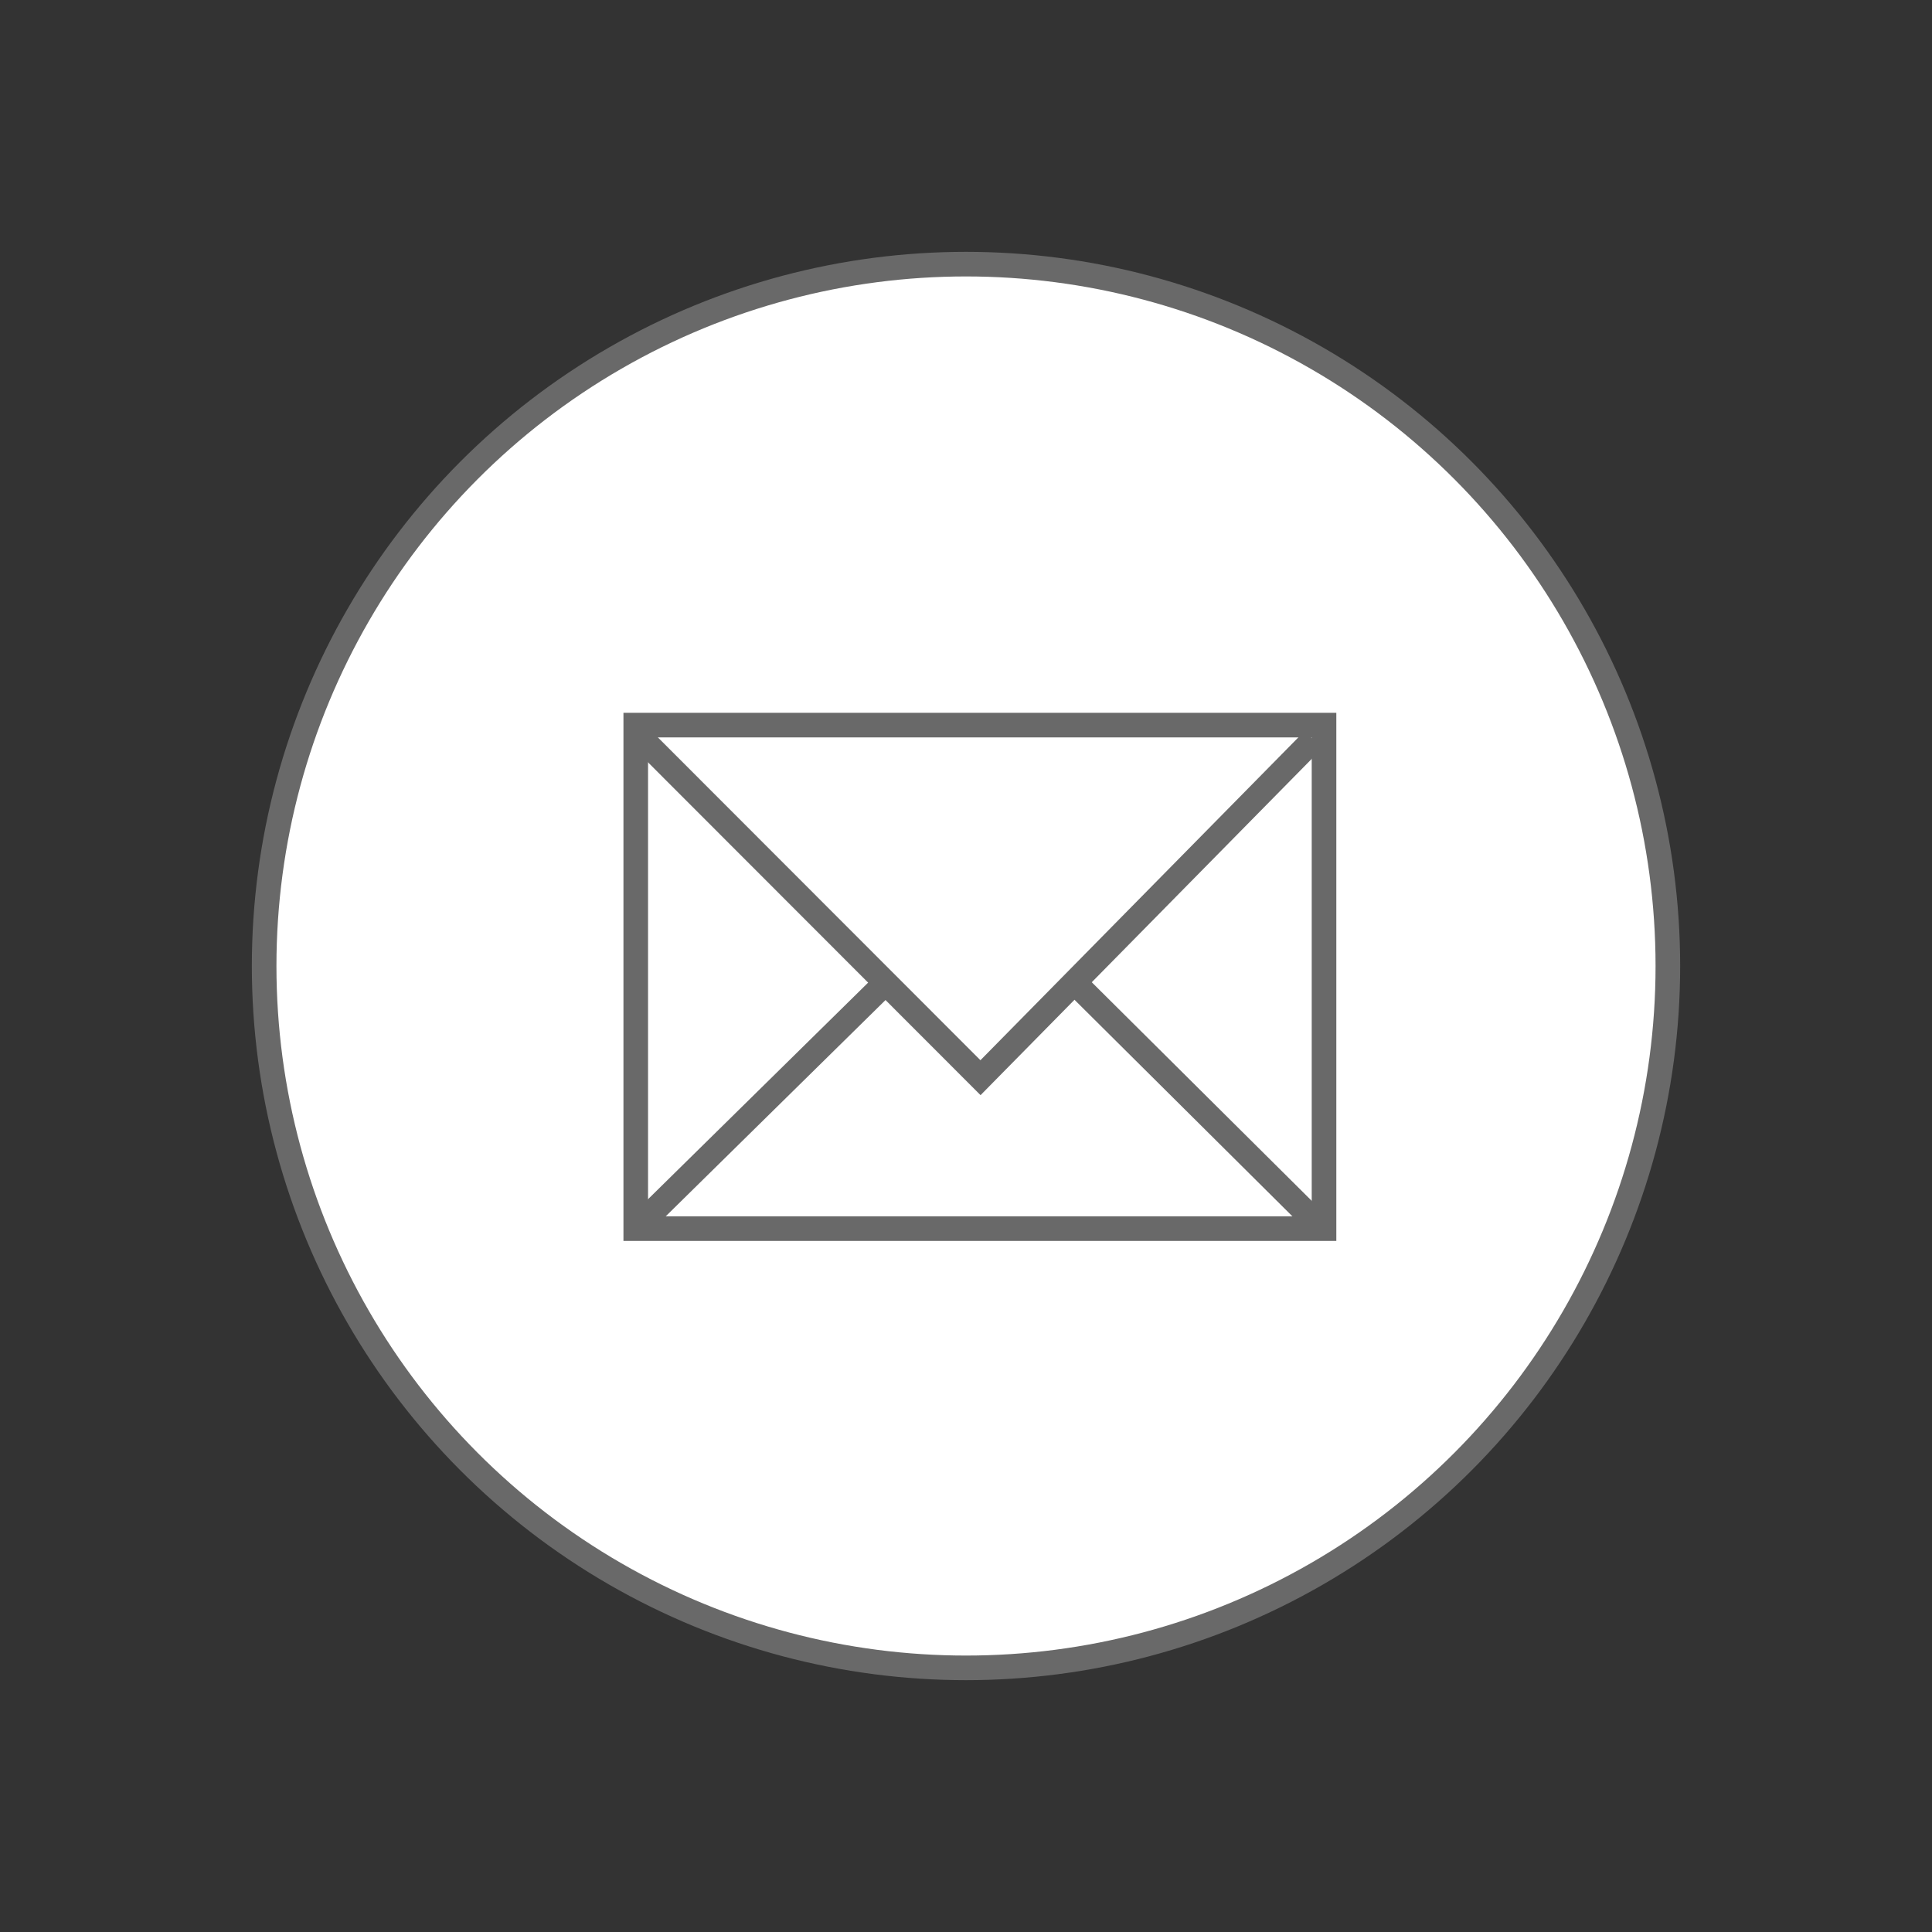 <?xml version="1.0" encoding="utf-8"?>
<!-- Generator: Adobe Illustrator 23.0.3, SVG Export Plug-In . SVG Version: 6.00 Build 0)  -->
<svg version="1.1" id="Layer_1" xmlns="http://www.w3.org/2000/svg" xmlns:xlink="http://www.w3.org/1999/xlink" x="0px" y="0px"
	 viewBox="0 0 64 64" style="enable-background:new 0 0 64 64;" xml:space="preserve">
<rect x="0" y="0" width="64" height="64" fill="#333333" stroke="none"/>
<style type="text/css">
	.st0{fill:#FFFFFF;stroke:#696969;stroke-width:0.815;stroke-miterlimit:10;}
	.st1{fill:none;stroke:#696969;stroke-width:0.815;stroke-miterlimit:10;}
</style>
<g>
	<g>
		<g>
			<circle class="st0" cx="32" cy="32" r="23.25"/>
			<g>
				<path class="st1" d="M21.06,24.02V40.7h22.8V24.02H21.06z"/>
				<line class="st1" x1="43.63" y1="40.53" x2="35.6" y2="32.55"/>
				<line class="st1" x1="29.34" y1="32.55" x2="21.23" y2="40.53"/>
			</g>
			<polyline class="st1" points="21.29,24.5 32.48,35.7 43.51,24.5 			"/>
		</g>
	</g>
</g>
</svg>
